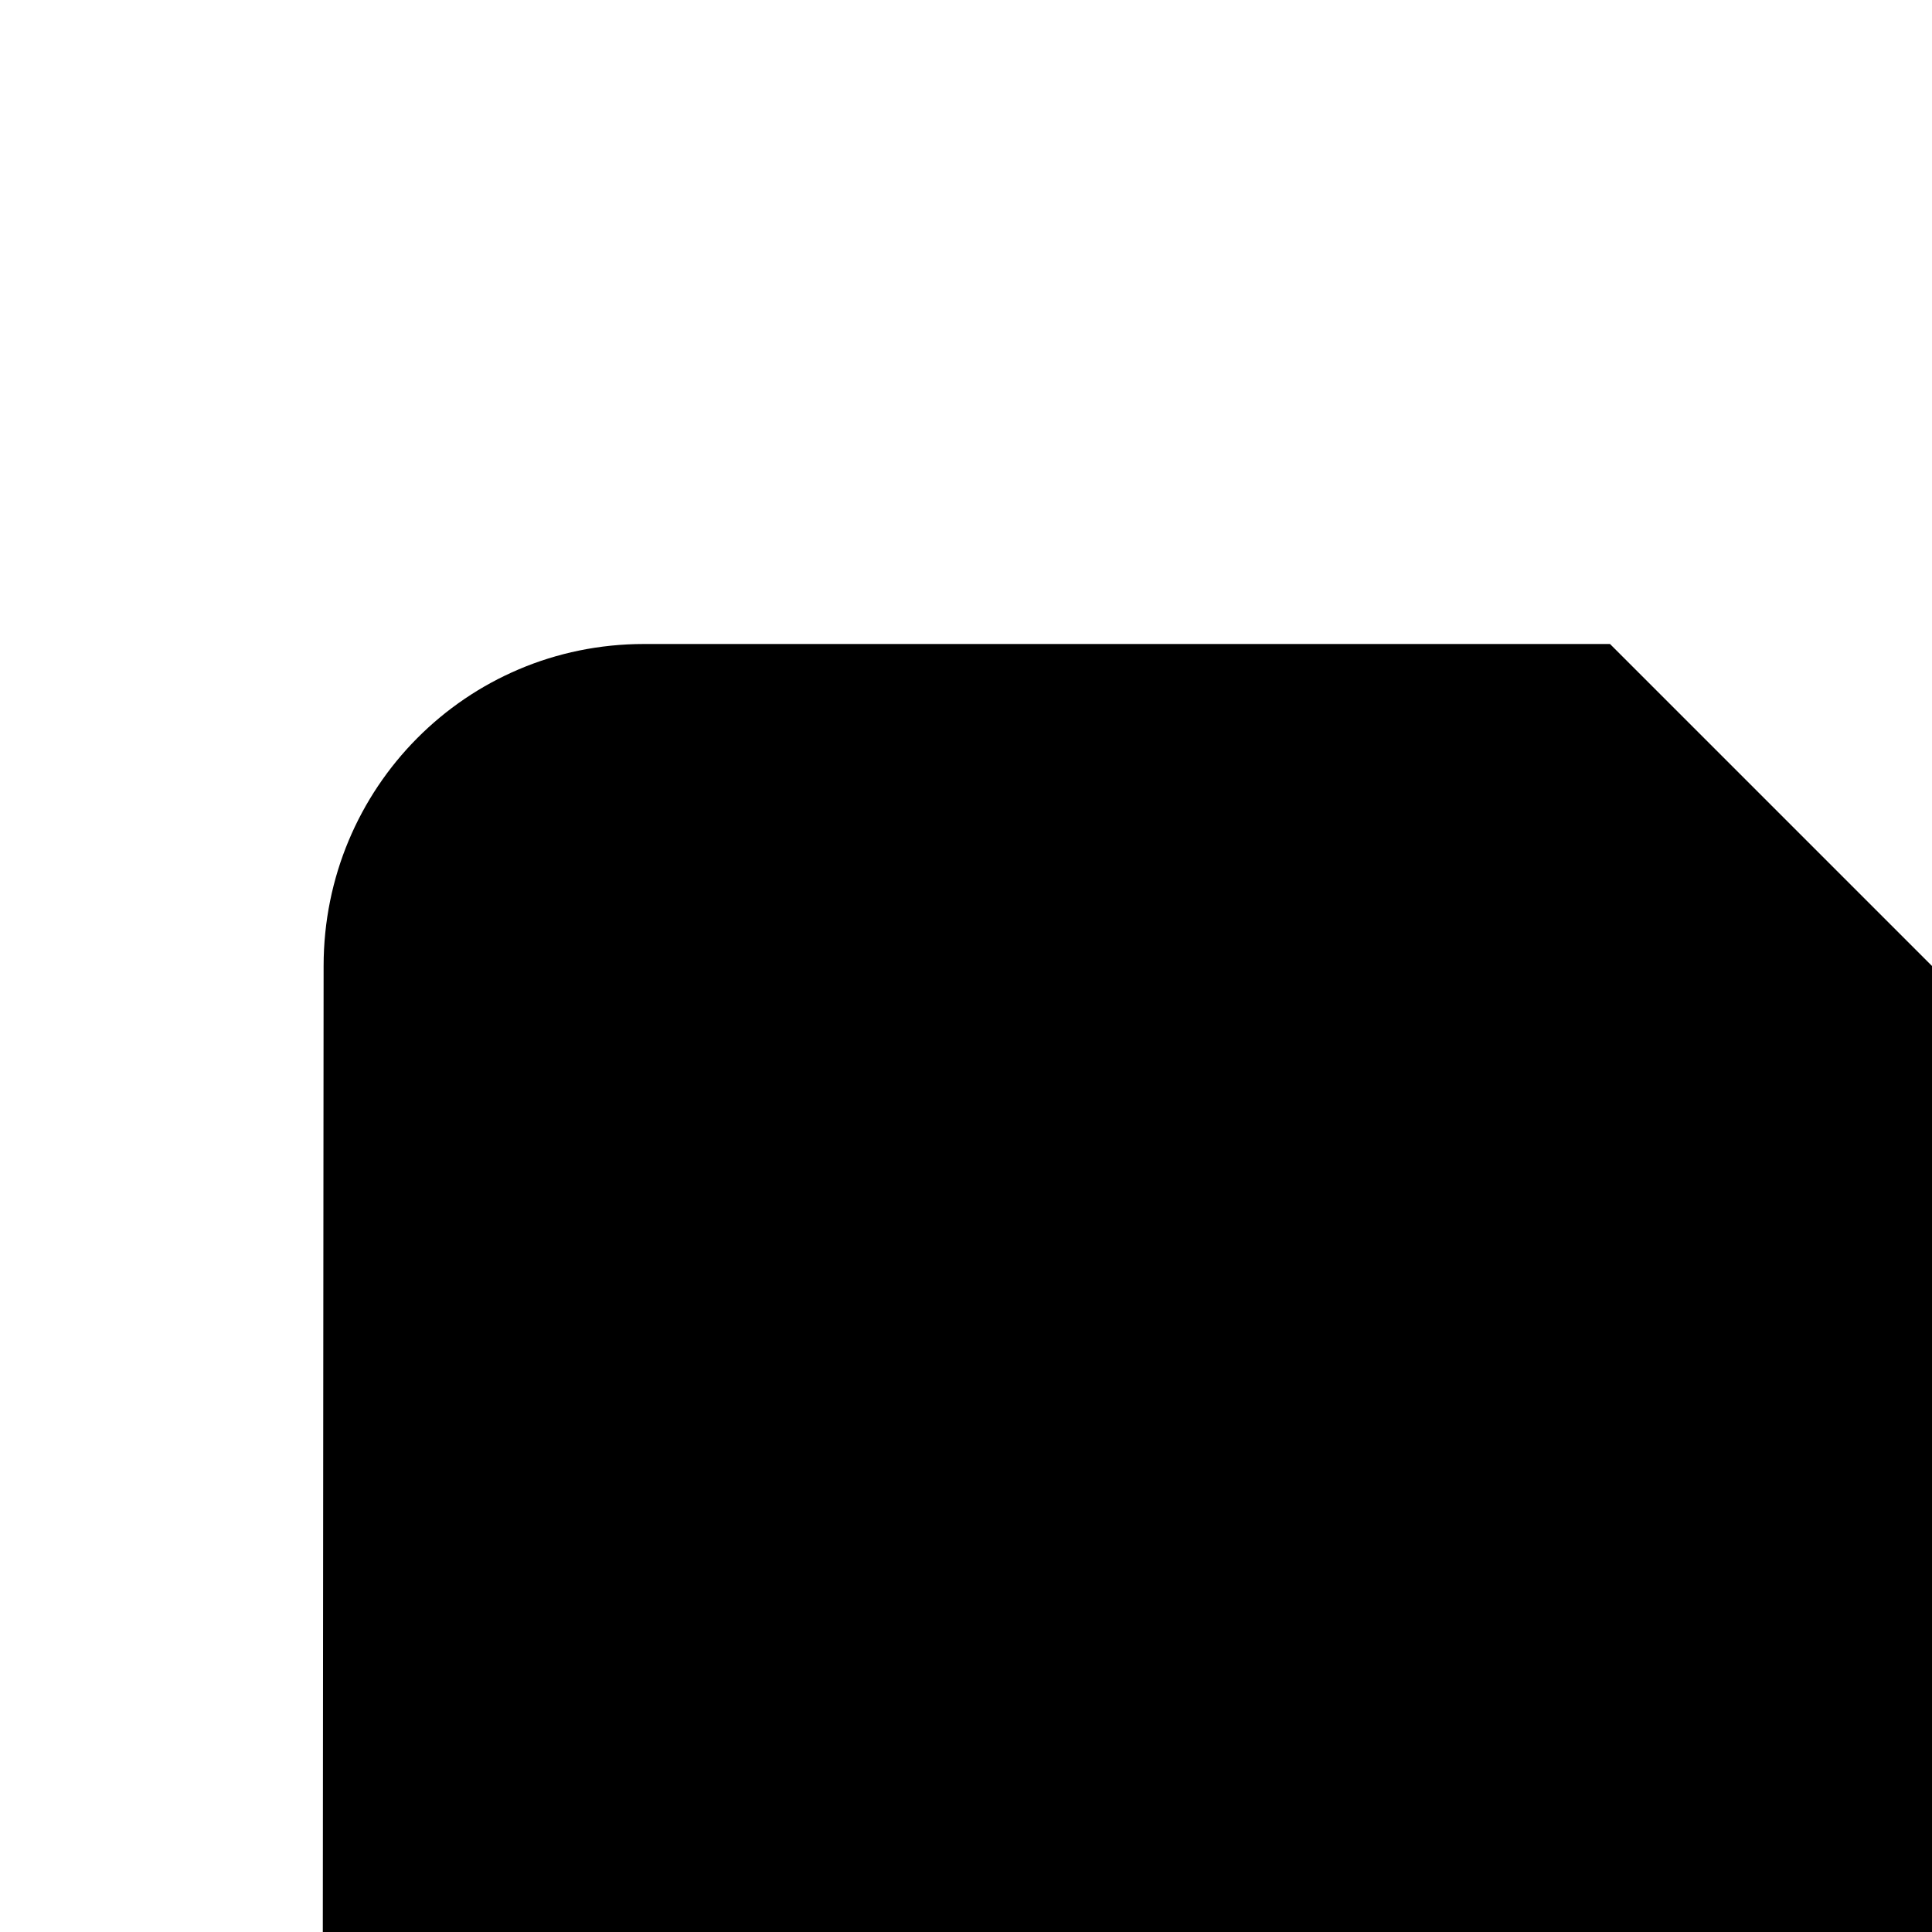<svg xmlns="http://www.w3.org/2000/svg" width="24" height="24" viewBox="0 0 24 24" fill="#000000">
 <path d= "M20 8H8c-2.21 0,-3.98 1.79,-3.98 4L4 36c0 2.21 1.79 4 4 4h32c2.21 0 4,-1.79 4,-4V16c0,-2.21,-1.79,-4,-4,-4H24l-4,-4z" />
</svg>